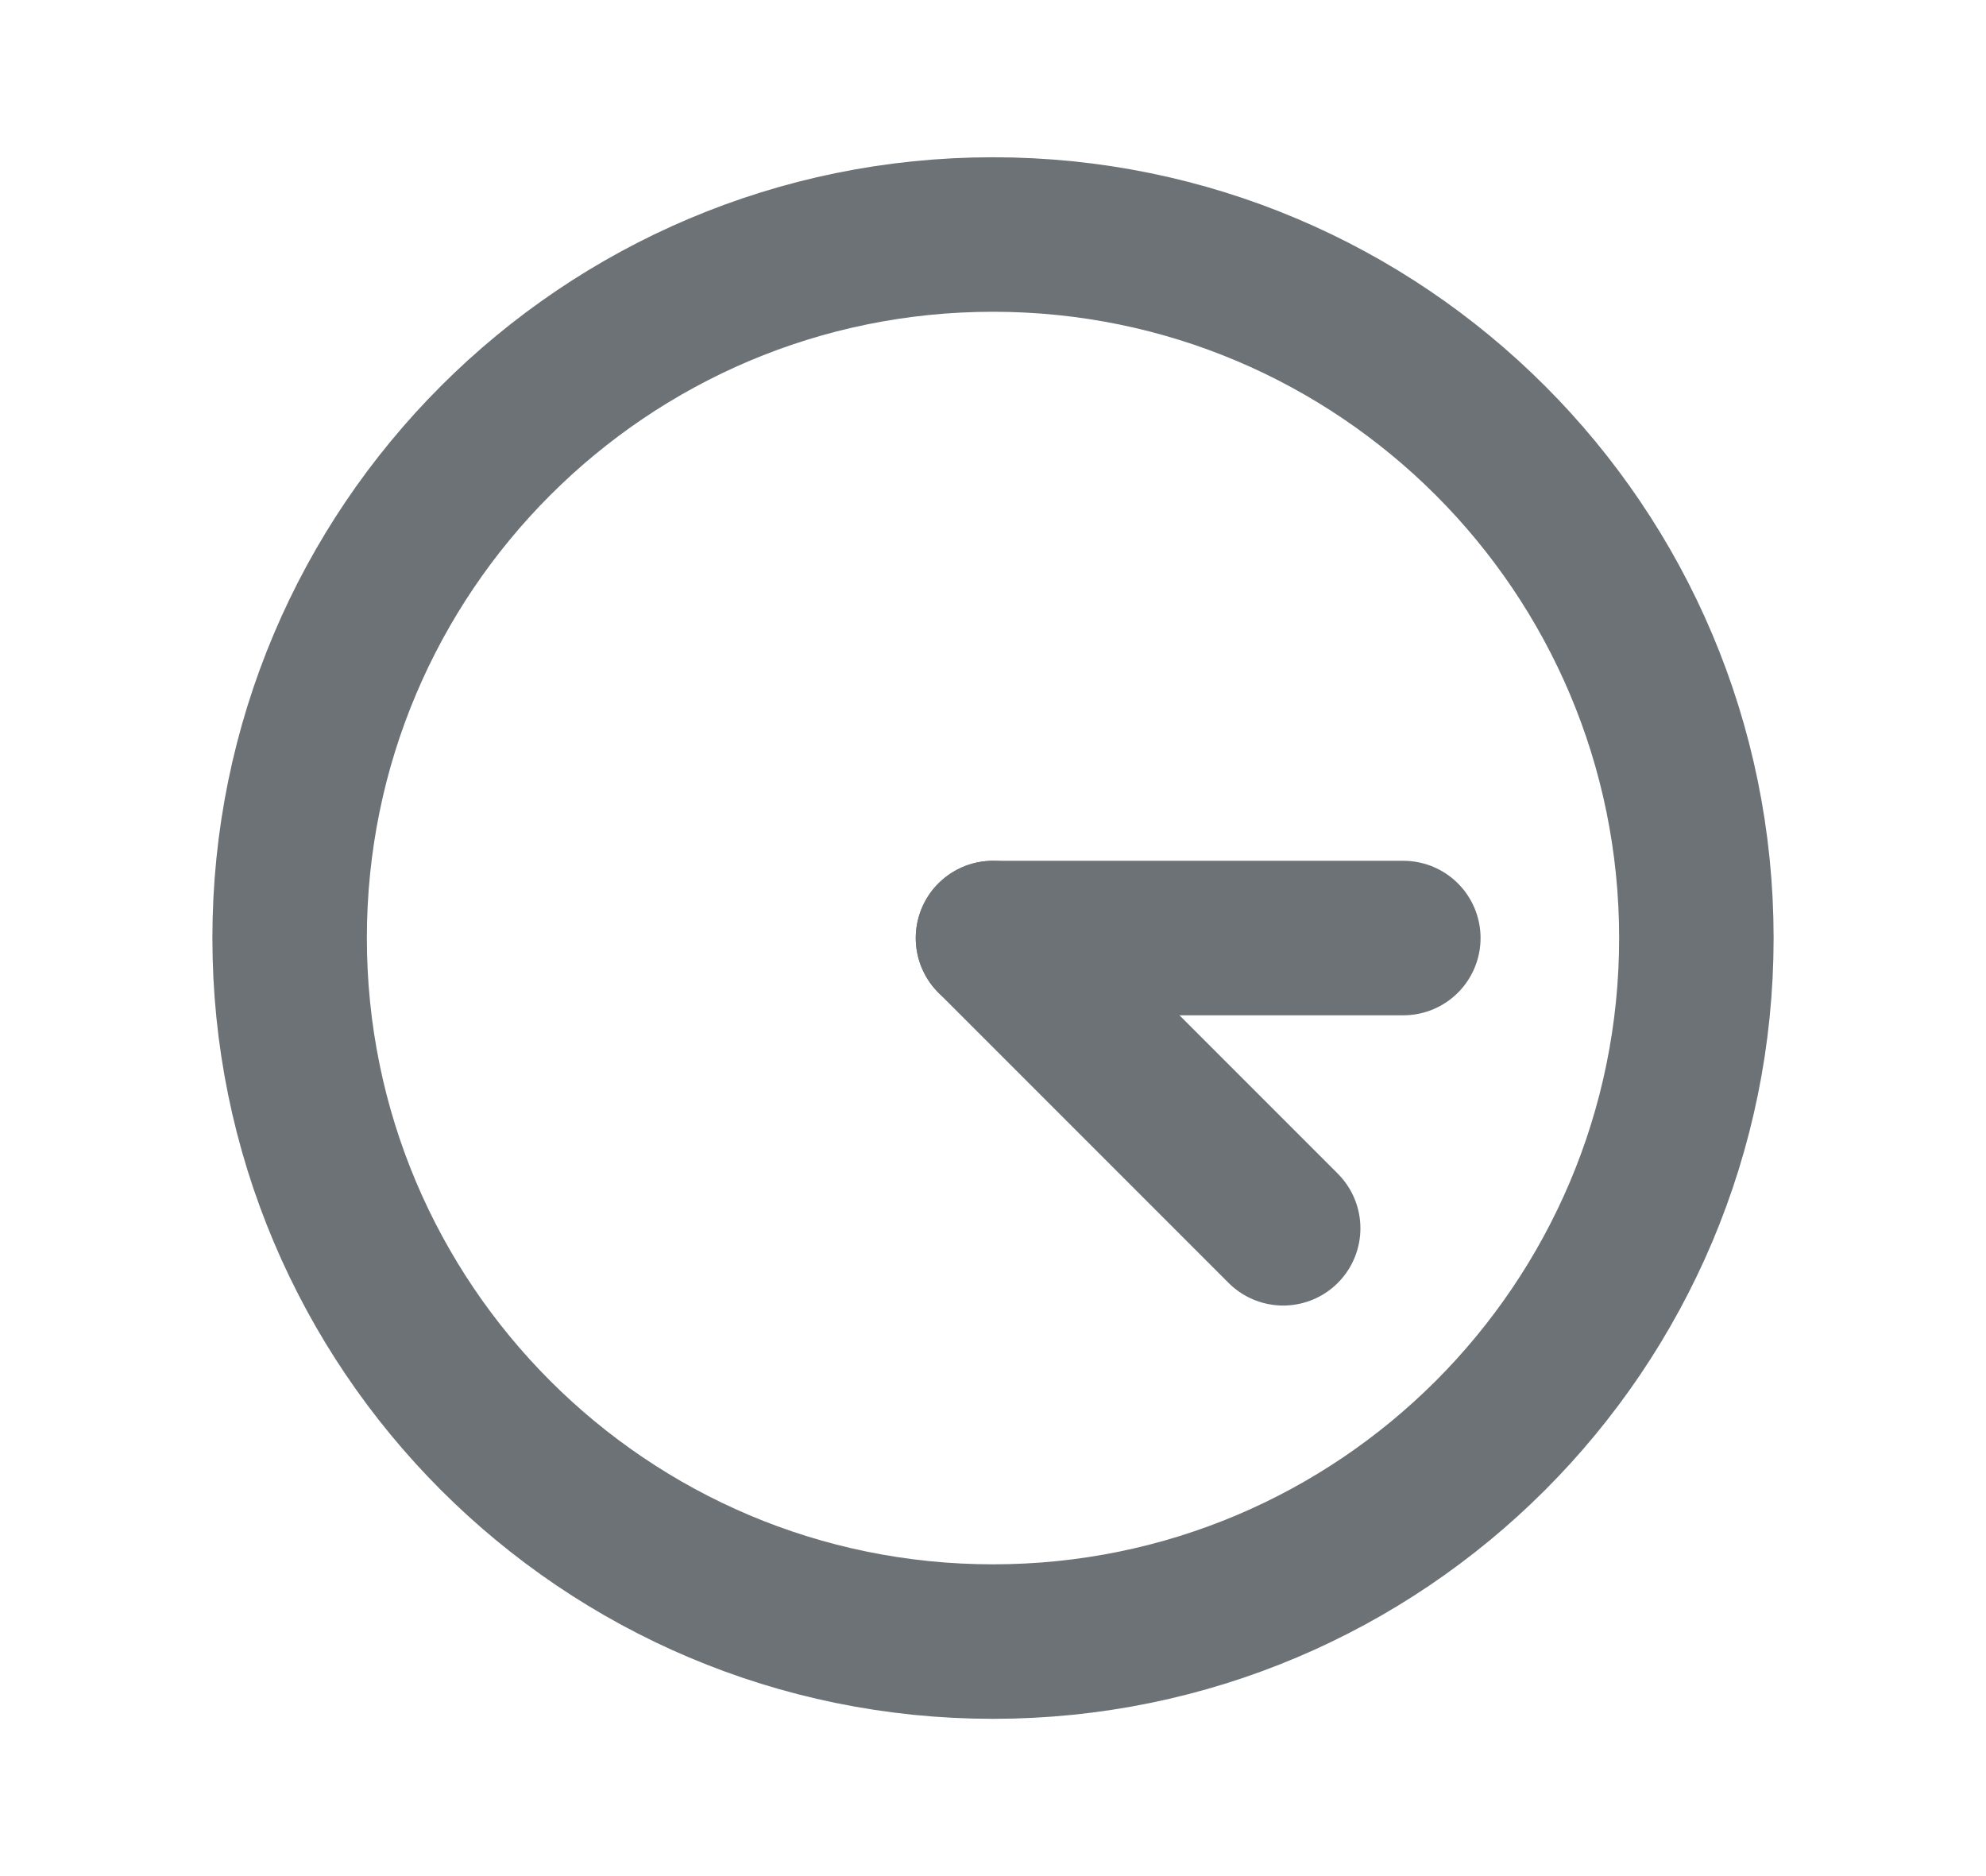 <svg width="18" height="17" viewBox="0 0 18 17" fill="none" xmlns="http://www.w3.org/2000/svg">
<path d="M9 14.875C12.521 14.875 15.375 12.021 15.375 8.5C15.375 4.979 12.521 2.125 9 2.125C5.479 2.125 2.625 4.979 2.625 8.5C2.625 12.021 5.479 14.875 9 14.875Z" stroke="#6C7275" stroke-width="1.4" stroke-linecap="round" stroke-linejoin="round"/>
<path d="M9 8.5H12.719" stroke="#6C7275" stroke-width="1.4" stroke-linecap="round" stroke-linejoin="round"/>
<path d="M11.63 11.13L9 8.5" stroke="#6C7275" stroke-width="1.4" stroke-linecap="round" stroke-linejoin="round"/>
</svg>

